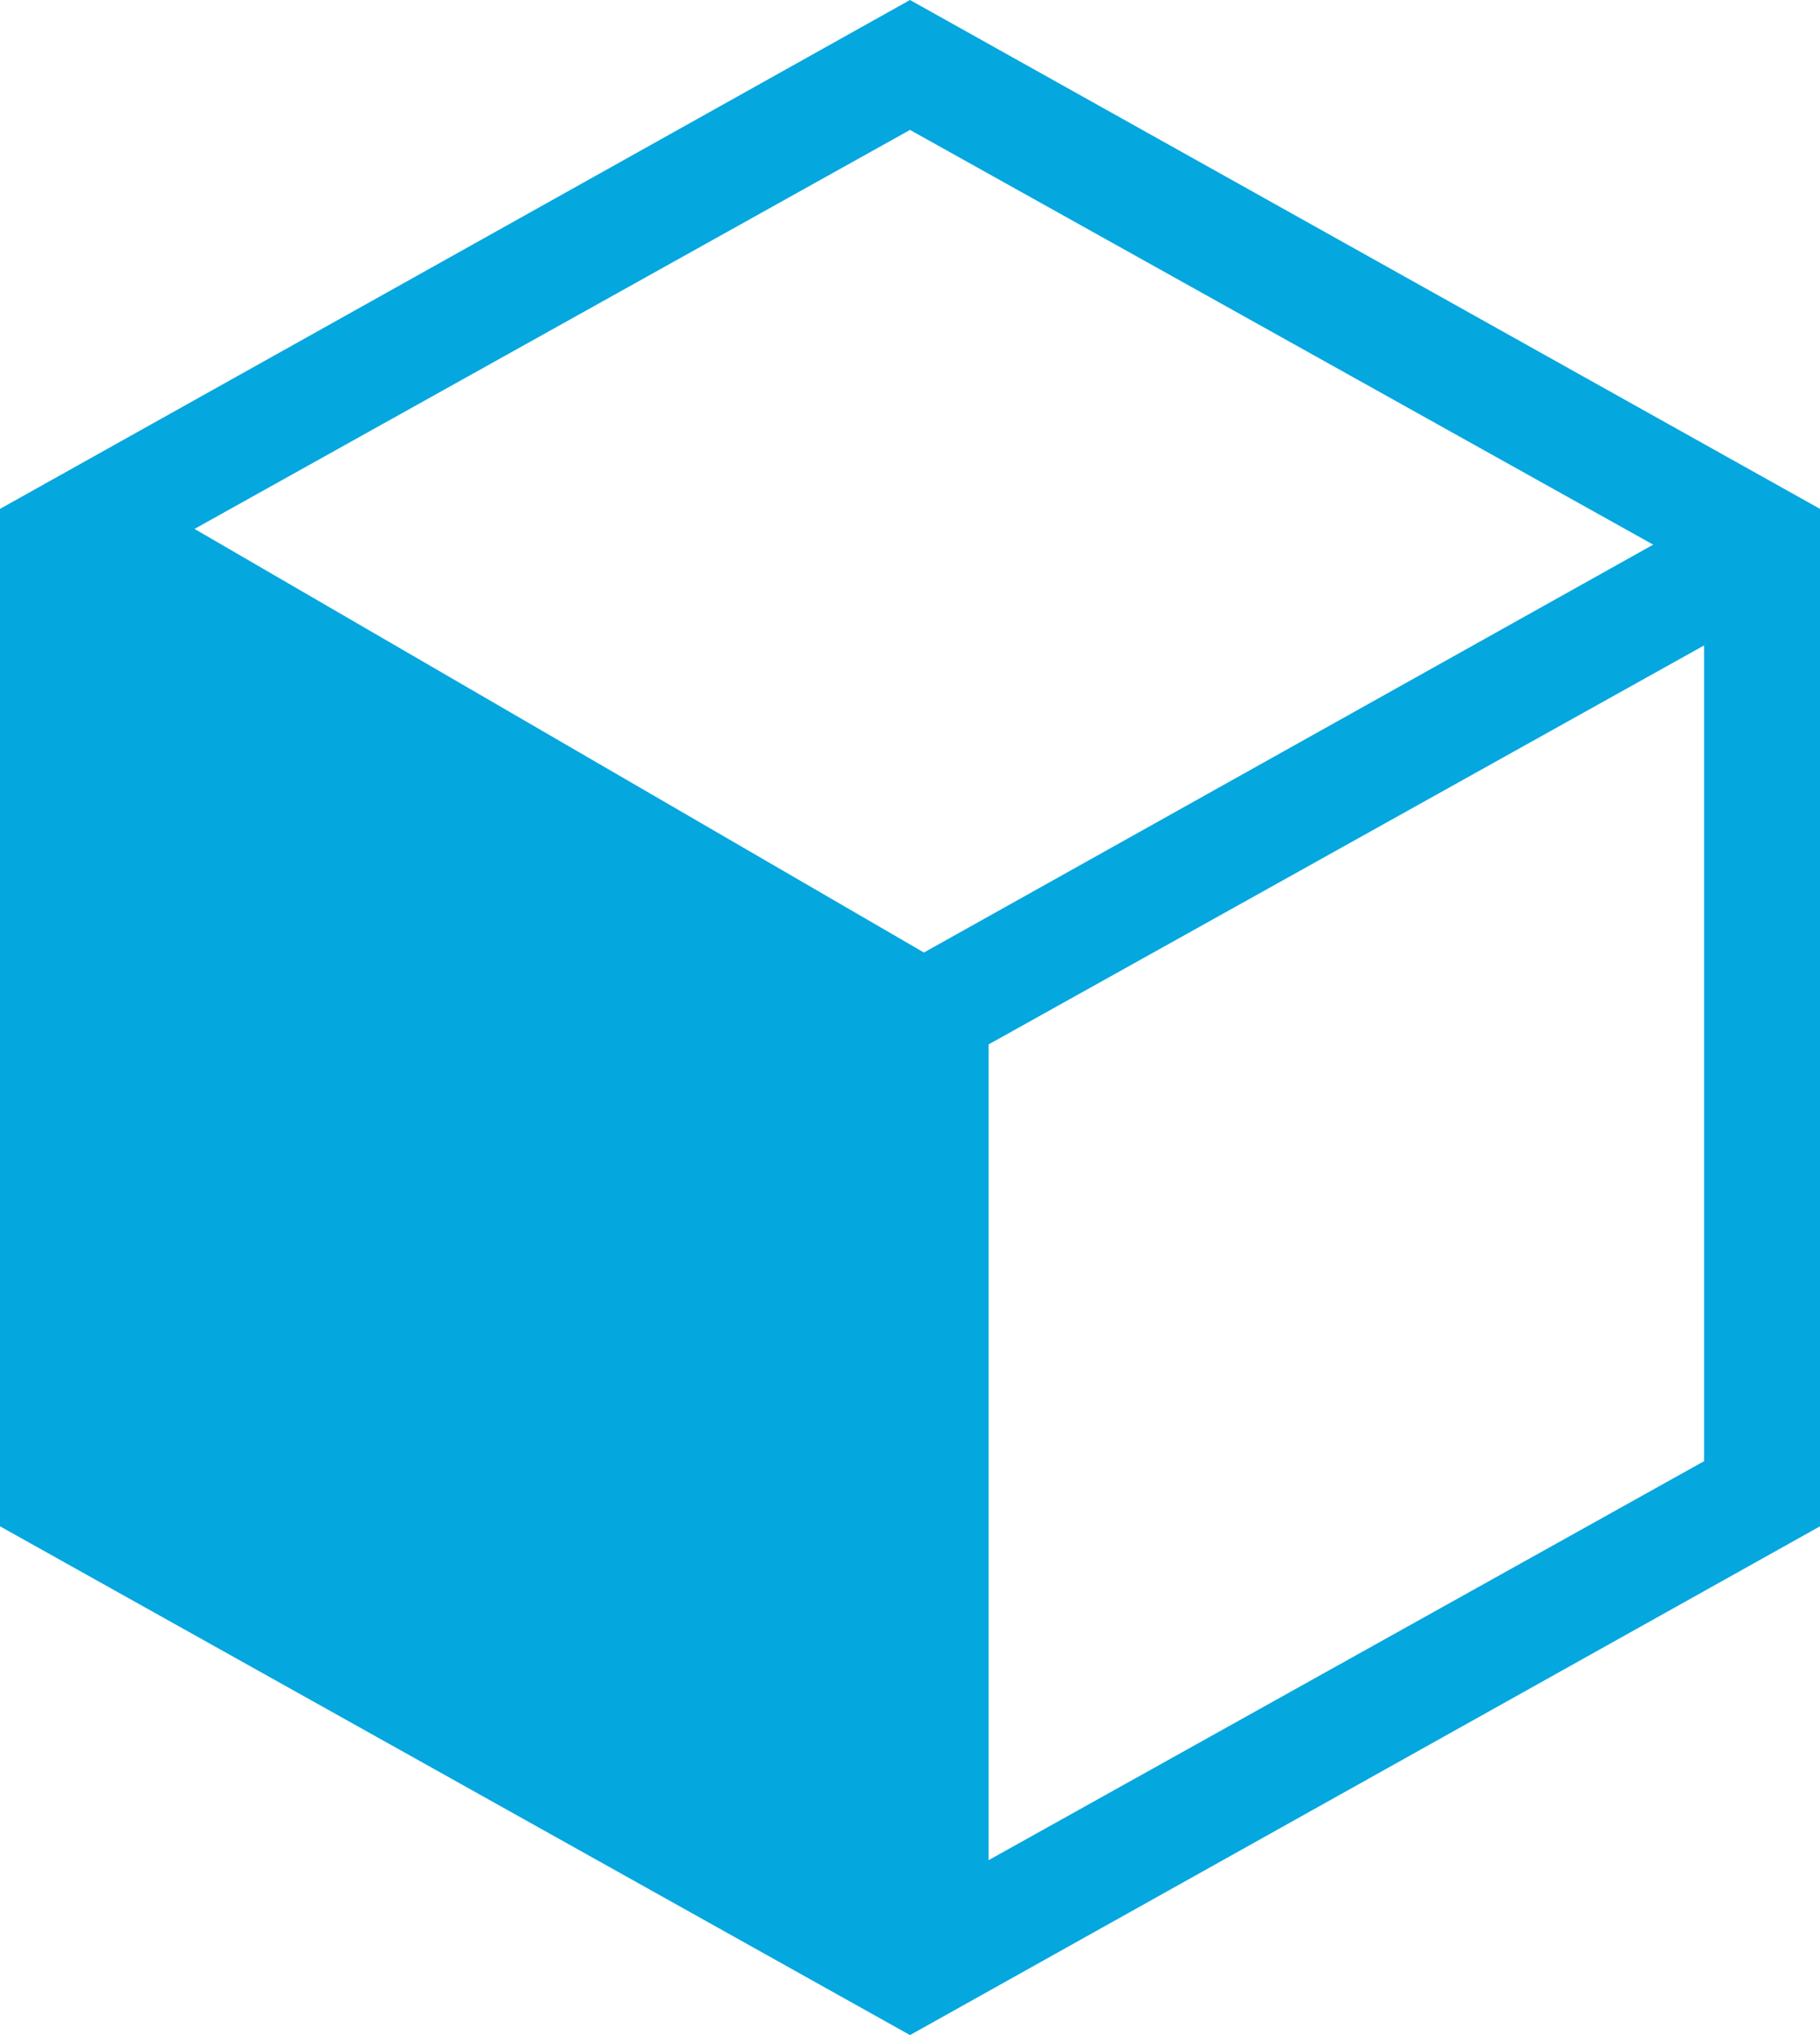 <?xml version="1.0" encoding="UTF-8" standalone="no"?>
<svg width="17px" height="19px" viewBox="0 0 17 19" version="1.1" xmlns="http://www.w3.org/2000/svg" xmlns:xlink="http://www.w3.org/1999/xlink" xmlns:sketch="http://www.bohemiancoding.com/sketch/ns">
    <!-- Generator: Sketch 3.3.3 (12081) - http://www.bohemiancoding.com/sketch -->
    <title>object_comment</title>
    <desc>Created with Sketch.</desc>
    <defs></defs>
    <g id="Comments-Icons" stroke="none" stroke-width="1" fill="none" fill-rule="evenodd" sketch:type="MSPage">
        <path d="M8.5,0 L0,4.751 L0,14.25 L8.5,19 L17,14.25 L17,4.751 L8.5,0 Z M15.442,5.085 L8.63,8.893 L1.817,4.938 L8.5,1.213 L15.442,5.085 Z M9.234,17.367 L9.234,9.751 L15.917,6.026 L15.917,13.642 L9.234,17.367 Z" id="object_comment" fill="#05A7DF" sketch:type="MSShapeGroup"></path>
    </g>
</svg>